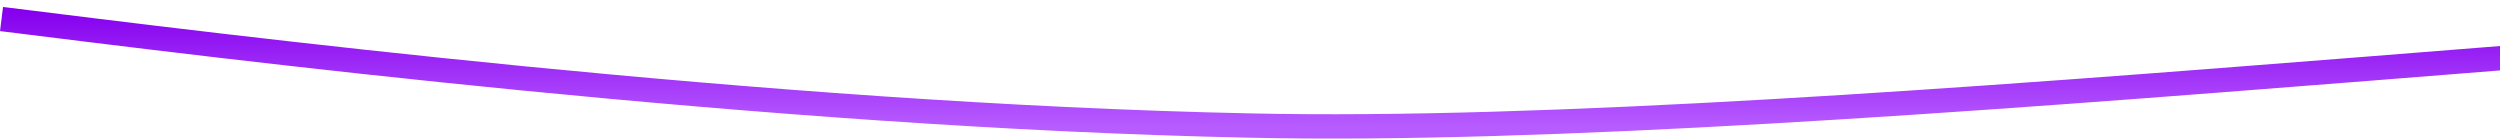 <?xml version="1.0" encoding="UTF-8" standalone="no"?><svg width="1439" height="80" viewBox="0 0 1439 80" fill="none" xmlns="http://www.w3.org/2000/svg">
<path d="M0.877 10.954C125.229 26.393 440.394 66.423 719.35 72.265C1059.8 79.805 1692.7 -0.862 1920.97 7.775" stroke="url('#paint0_linear_18_137')" stroke-width="14"></path>
<defs>
<linearGradient id="paint0_linear_18_137" x1="960.923" y1="7.127" x2="960.923" y2="72.763" gradientUnits="userSpaceOnUse">
<stop stop-color="#8600EF"></stop>
<stop offset="1" stop-color="#B75CFF"></stop>
</linearGradient>
</defs>
</svg>
